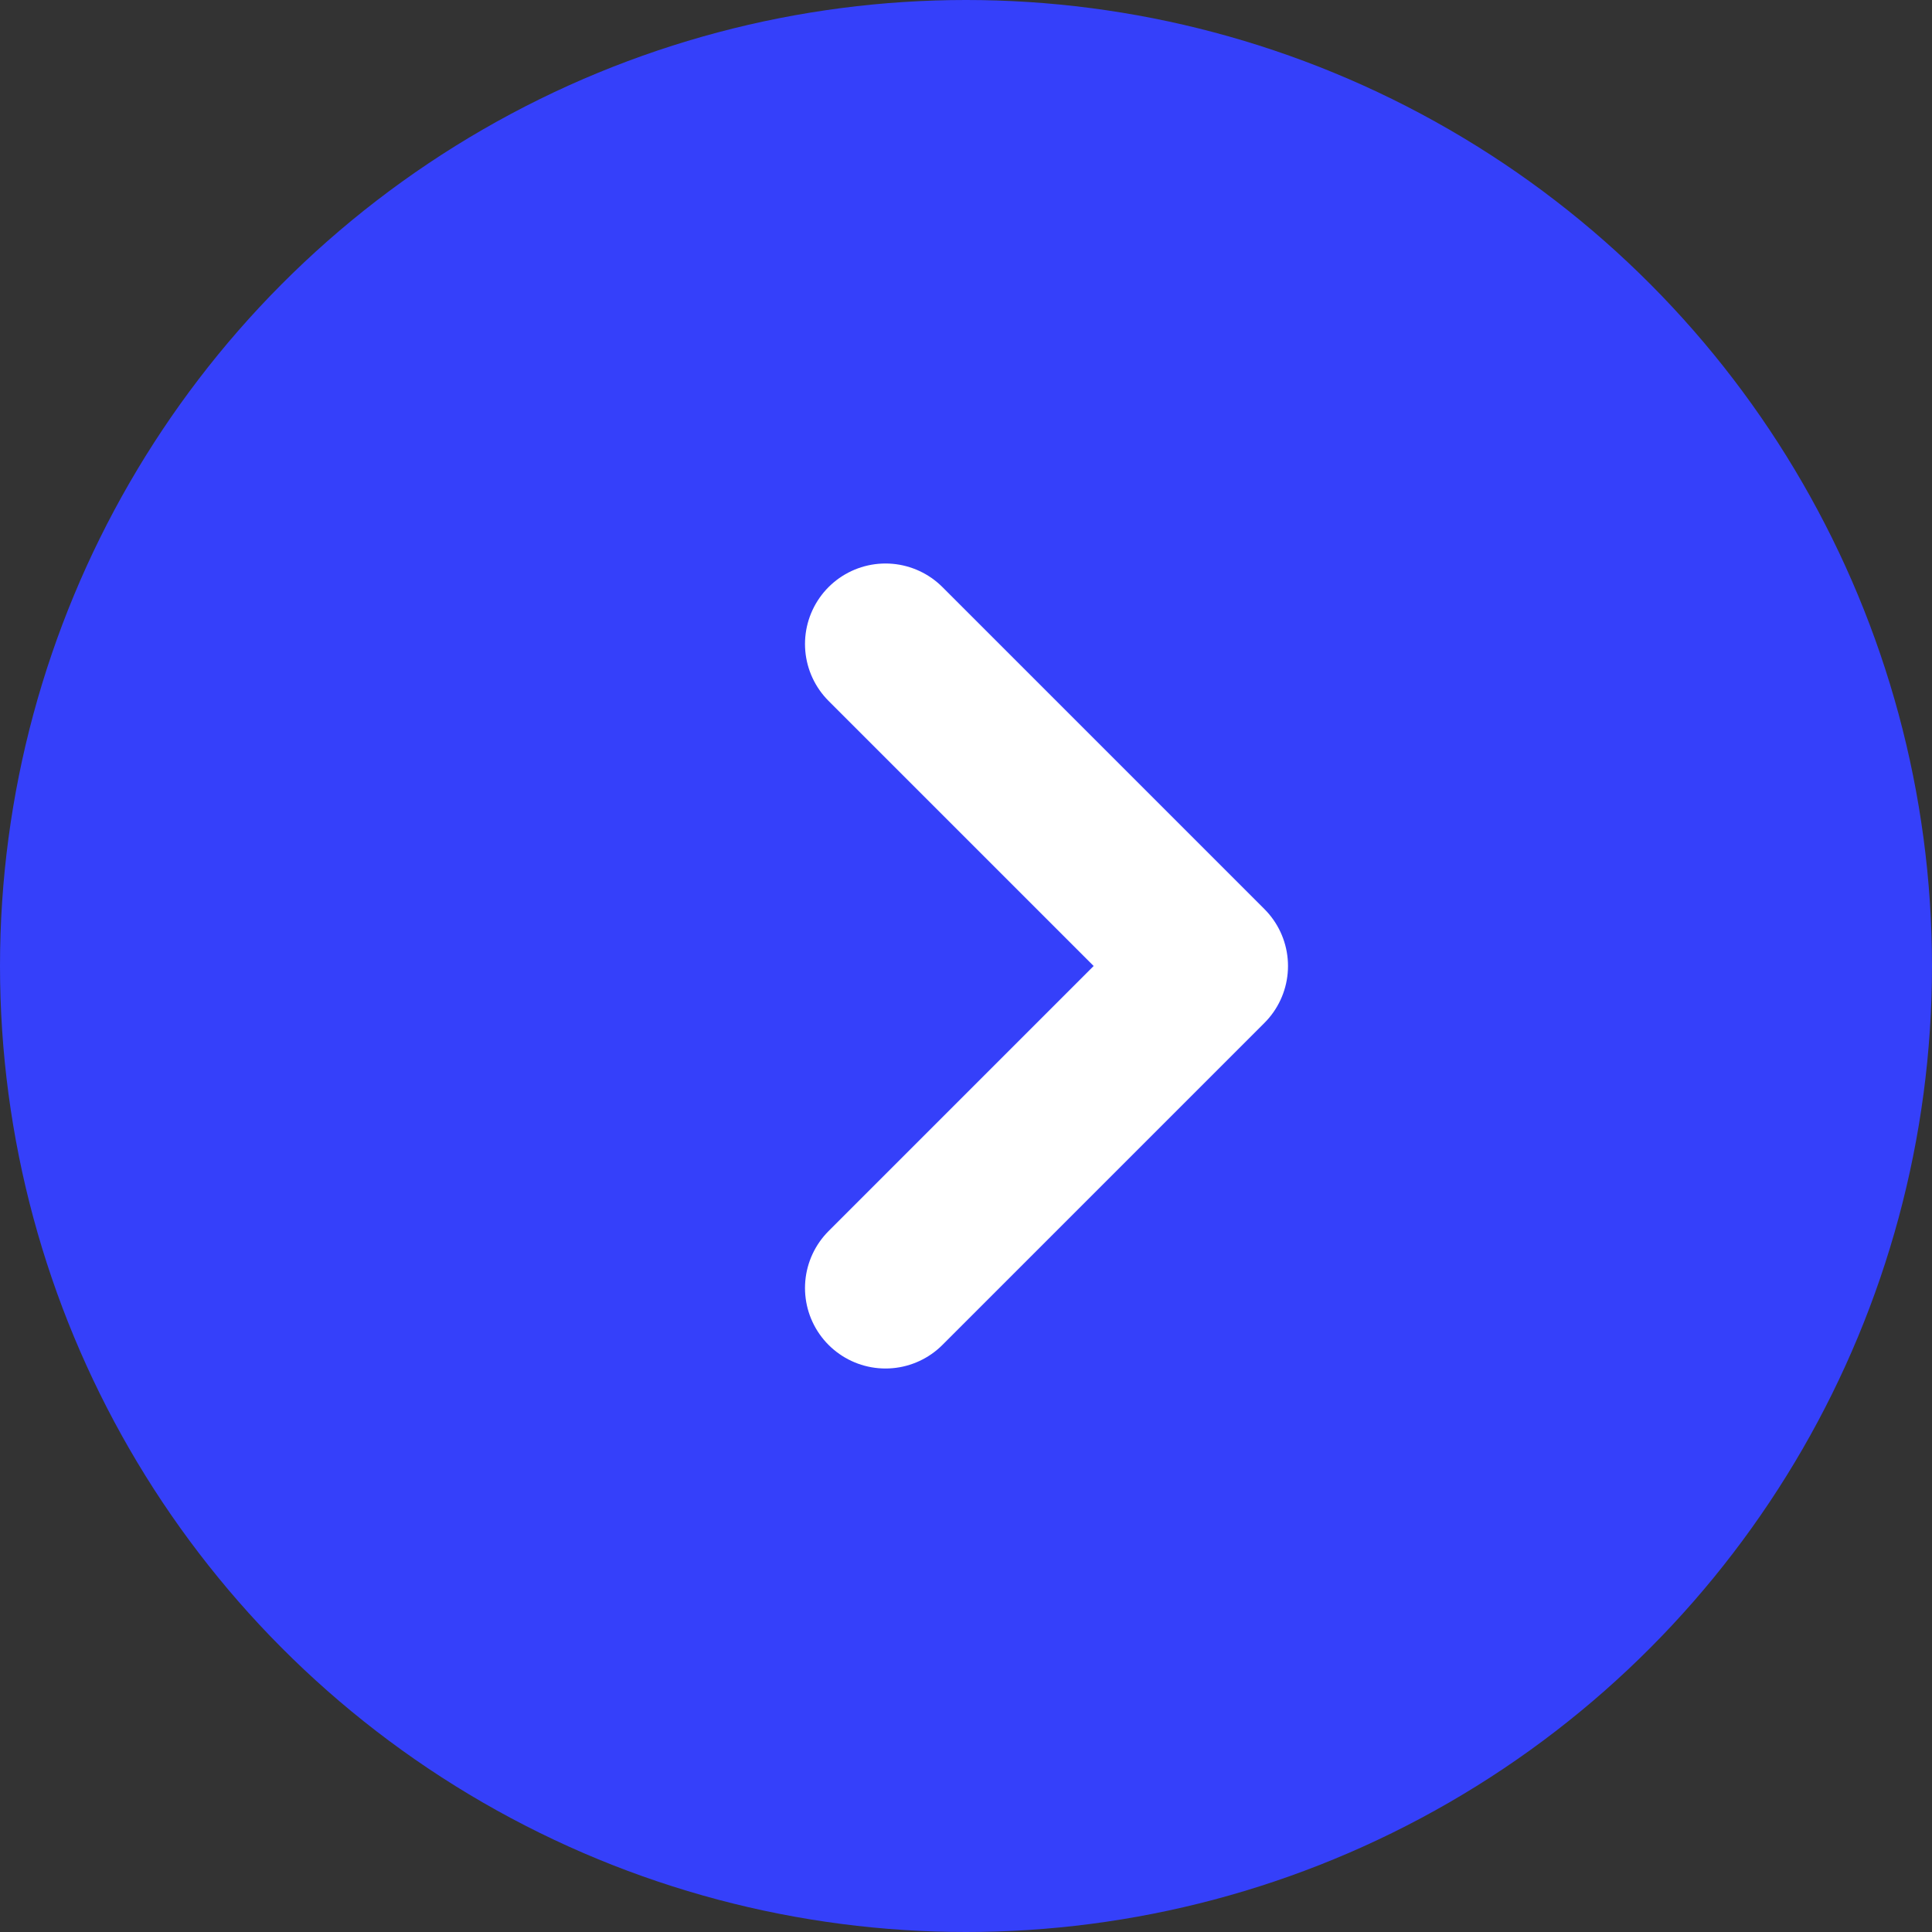 <svg width="24" height="24" viewBox="0 0 24 24" fill="none" xmlns="http://www.w3.org/2000/svg">
<rect x="0" y="0" width="24" height="24" fill="#333333" stroke="none"/>
<circle cx="12" cy="12" r="12" fill="#3540FA"/>
<path d="M11 8L15 12L11 16" stroke="white" stroke-width="2" stroke-linecap="round" stroke-linejoin="round"/>
</svg>
